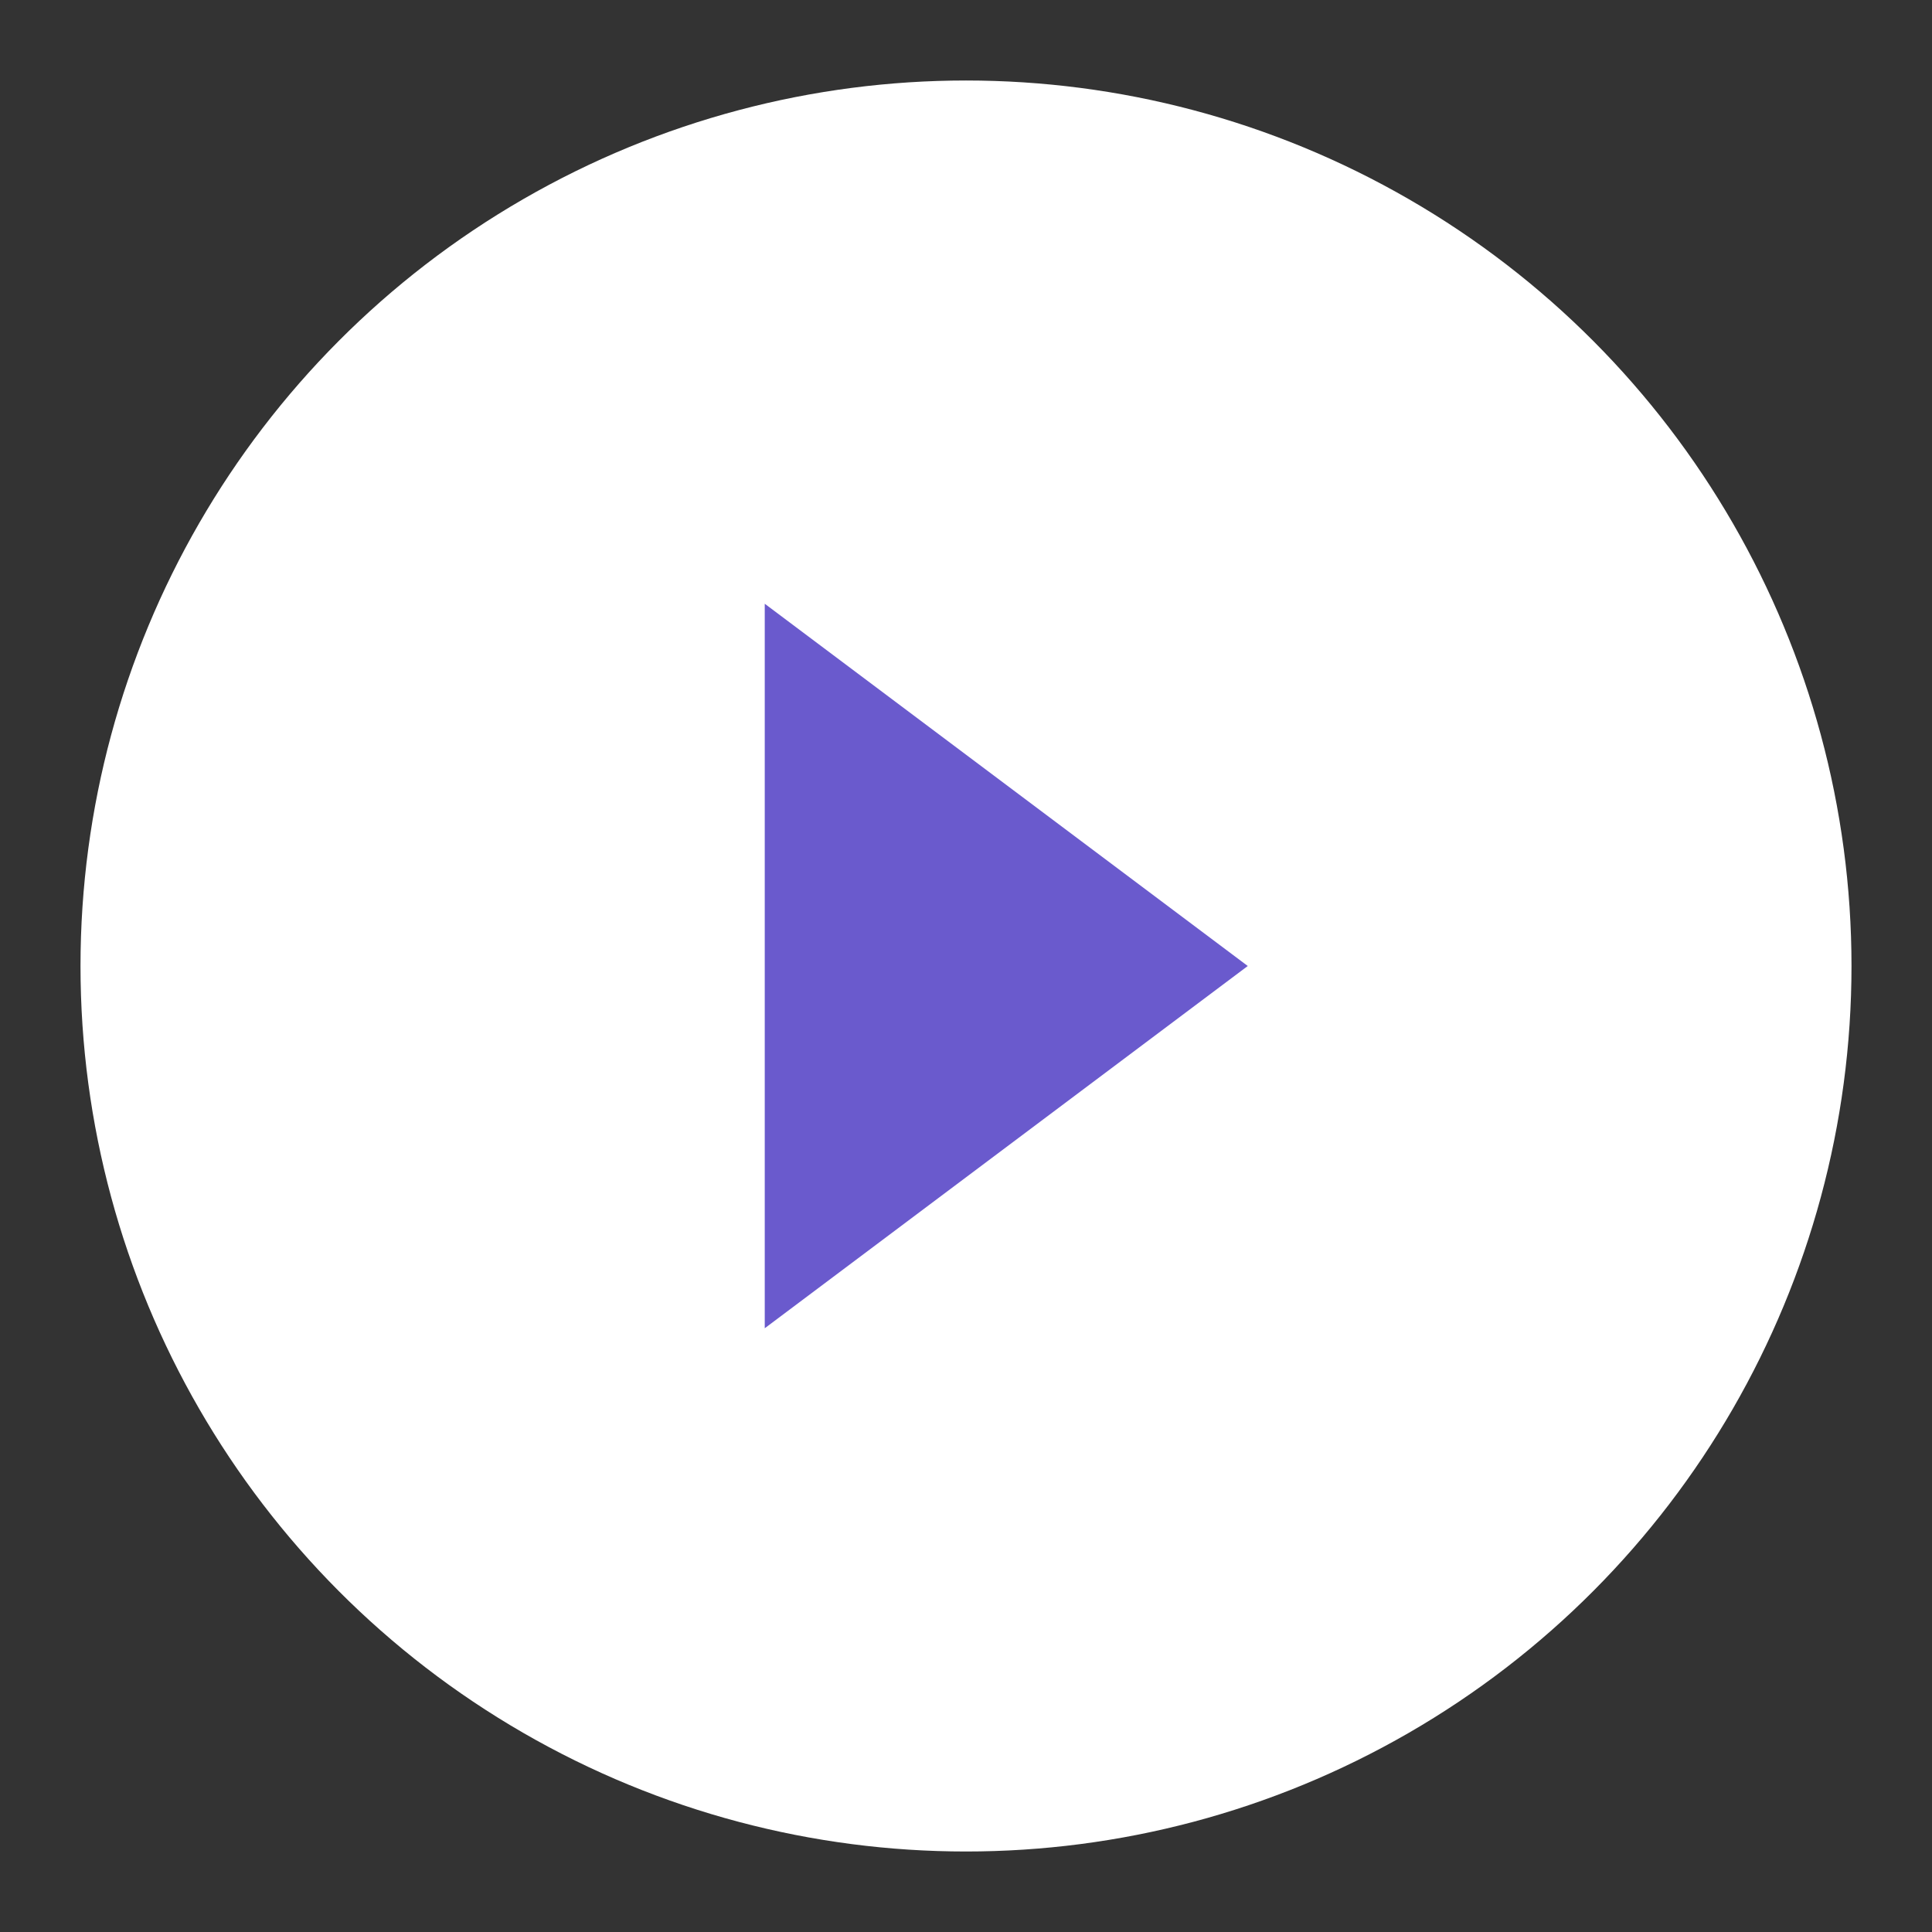 <svg xmlns="http://www.w3.org/2000/svg" width="48" height="48" viewBox="0 0 24 24">
  <rect x="0" y="0" width="24" height="24" fill="#333333" stroke="none"/>
  <circle cx="12" cy="12" r="11" fill="white" stroke="none" stroke-width="1.2"/>
  <polygon points="9.5 7.5 15.5 12 9.5 16.5" fill="slateblue"/>
</svg>
